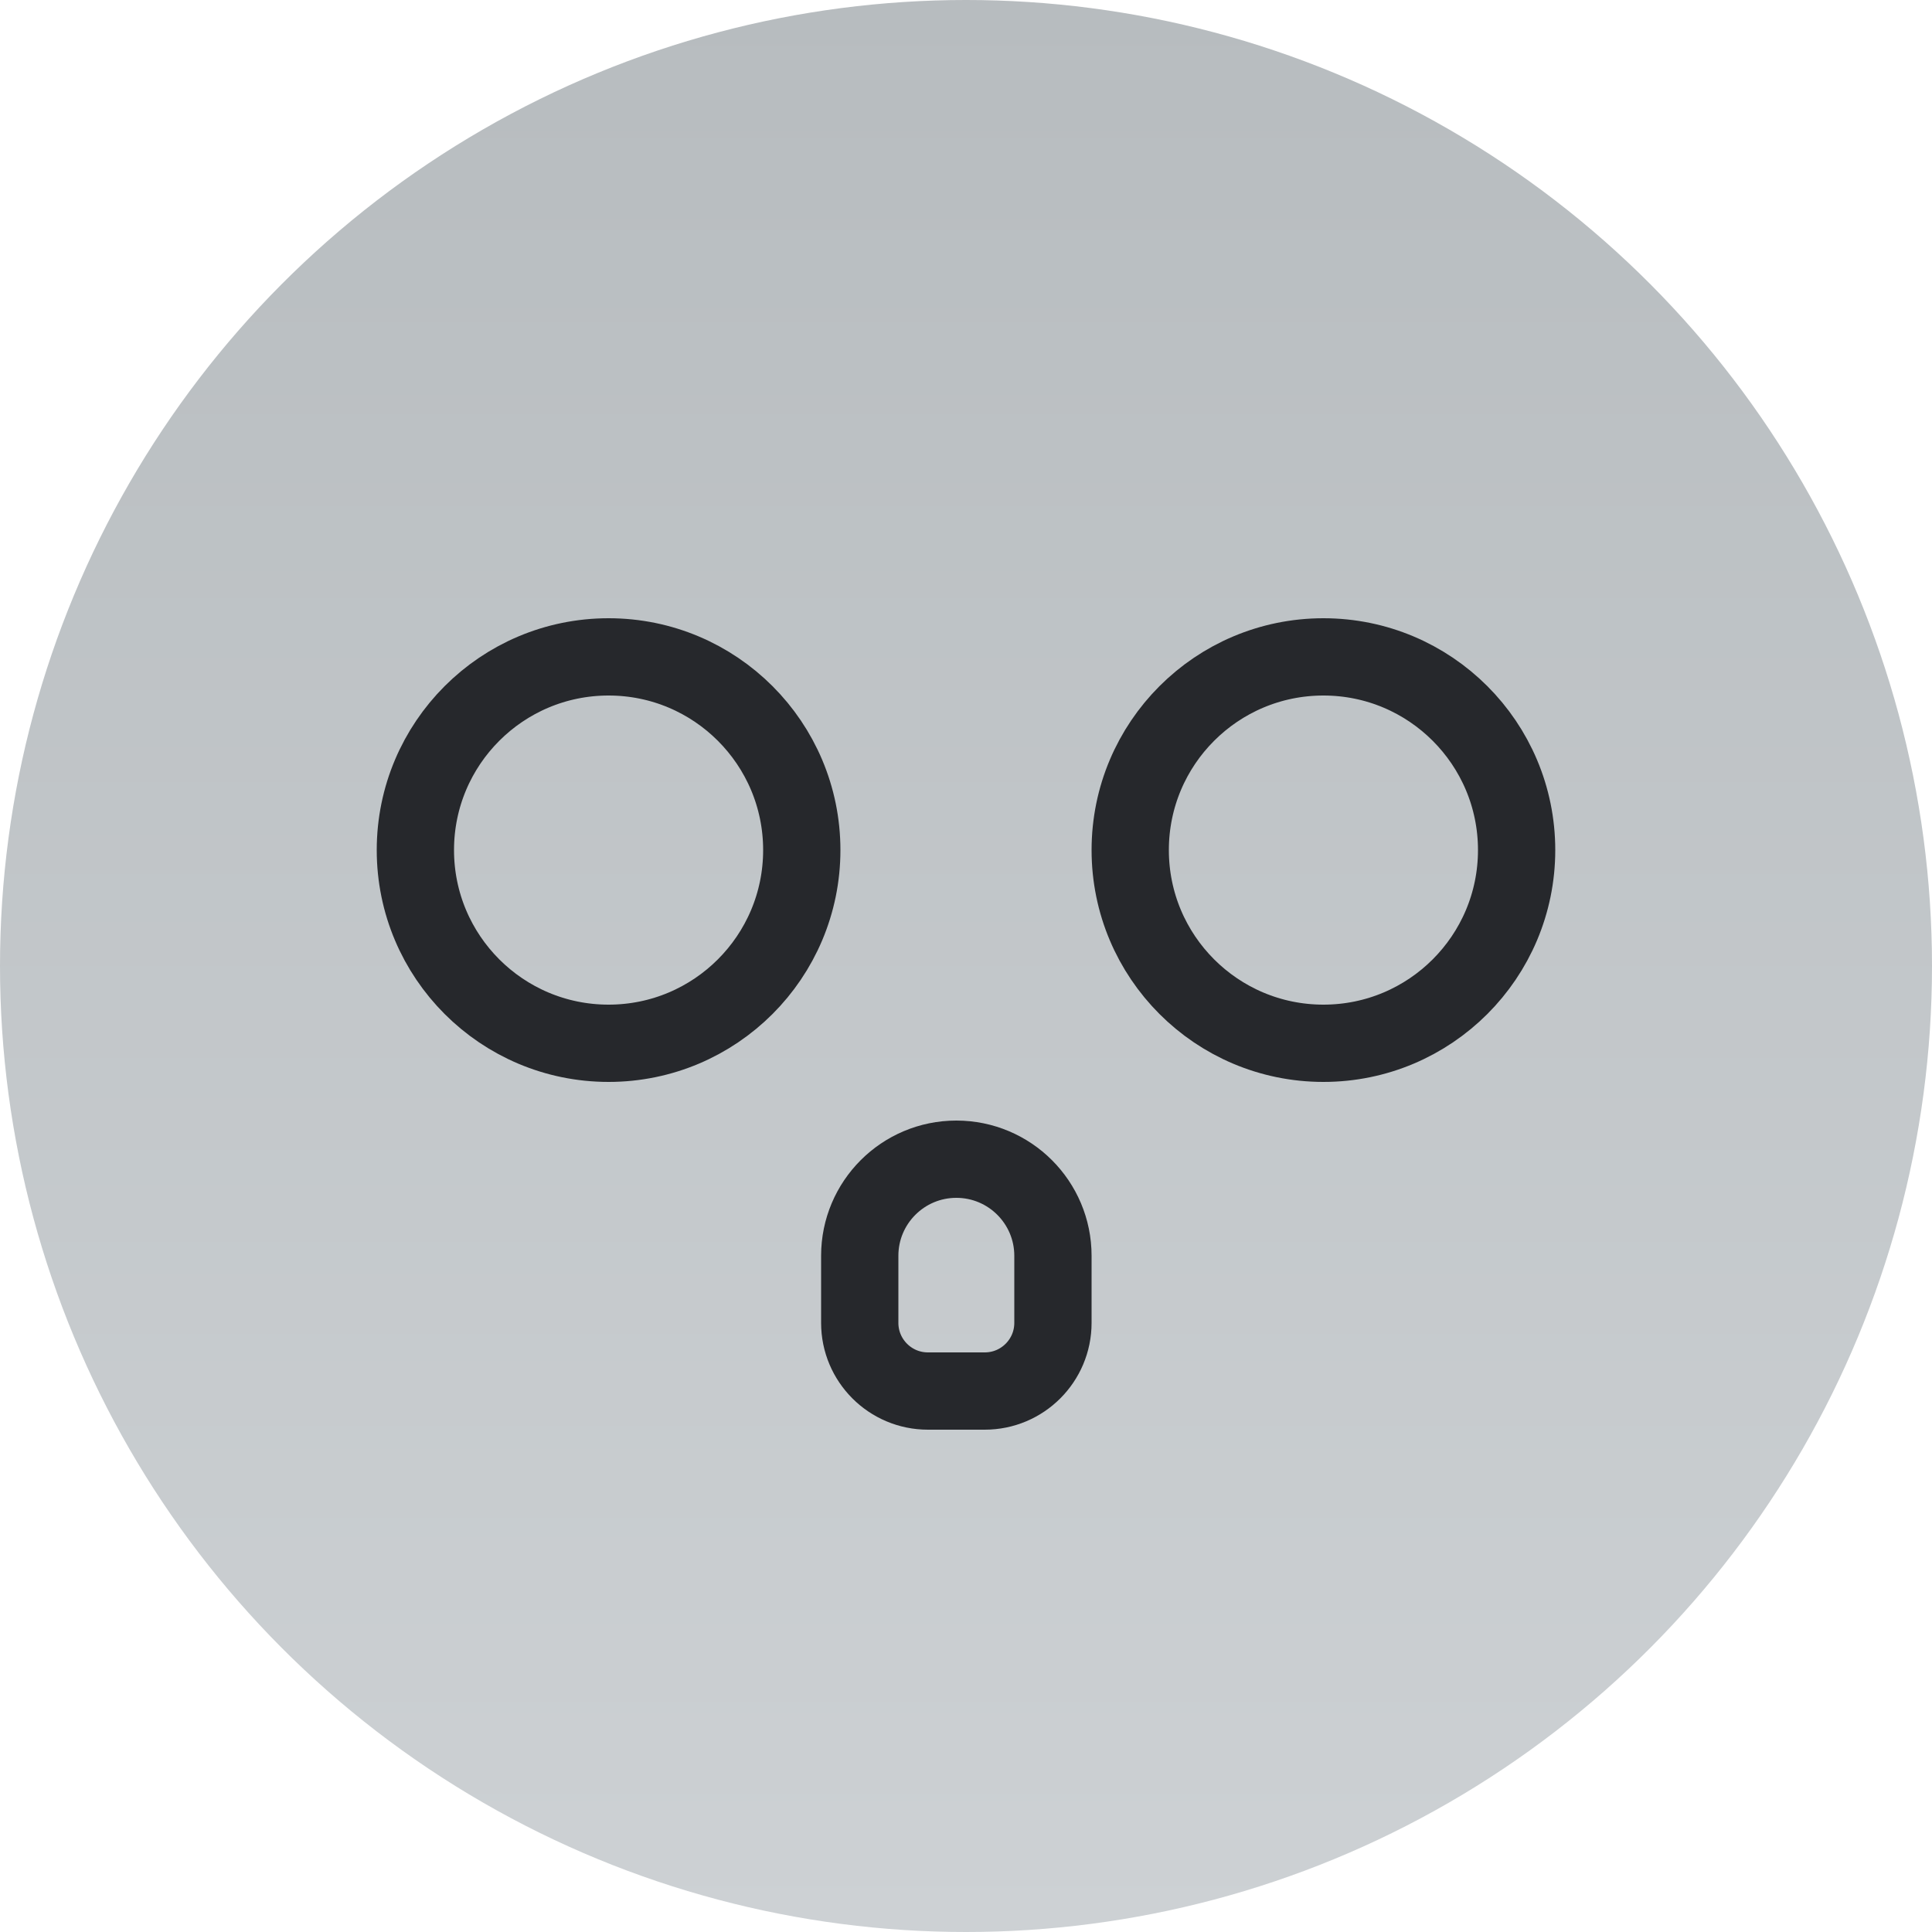 <svg width="100" height="100" viewBox="0 0 100 100" fill="none" xmlns="http://www.w3.org/2000/svg">
<g clip-path="url(#clip0_2351_80270)">
<circle cx="50" cy="50" r="50" fill="url(#paint0_linear_2351_80270)"/>
<circle cx="31.5" cy="44" r="10" stroke="#26282C" stroke-width="4"/>
<circle cx="68.5" cy="44" r="10" stroke="#26282C" stroke-width="4"/>
<path d="M44.5 65C44.5 62.239 46.739 60 49.5 60V60C52.261 60 54.5 62.239 54.5 65V68.471C54.5 70.42 52.92 72 50.971 72H48.029C46.08 72 44.5 70.42 44.5 68.471V65Z" stroke="#26282C" stroke-width="4"/>
</g>
<defs>
<linearGradient id="paint0_linear_2351_80270" x1="50" y1="0" x2="50" y2="100" gradientUnits="userSpaceOnUse">
<stop stop-color="#B7BCBF"/>
<stop offset="1" stop-color="#CDD1D4"/>
</linearGradient>
<clipPath id="clip0_2351_80270">
<rect width="100" height="100" fill="white"/>
</clipPath>
</defs>
</svg>
